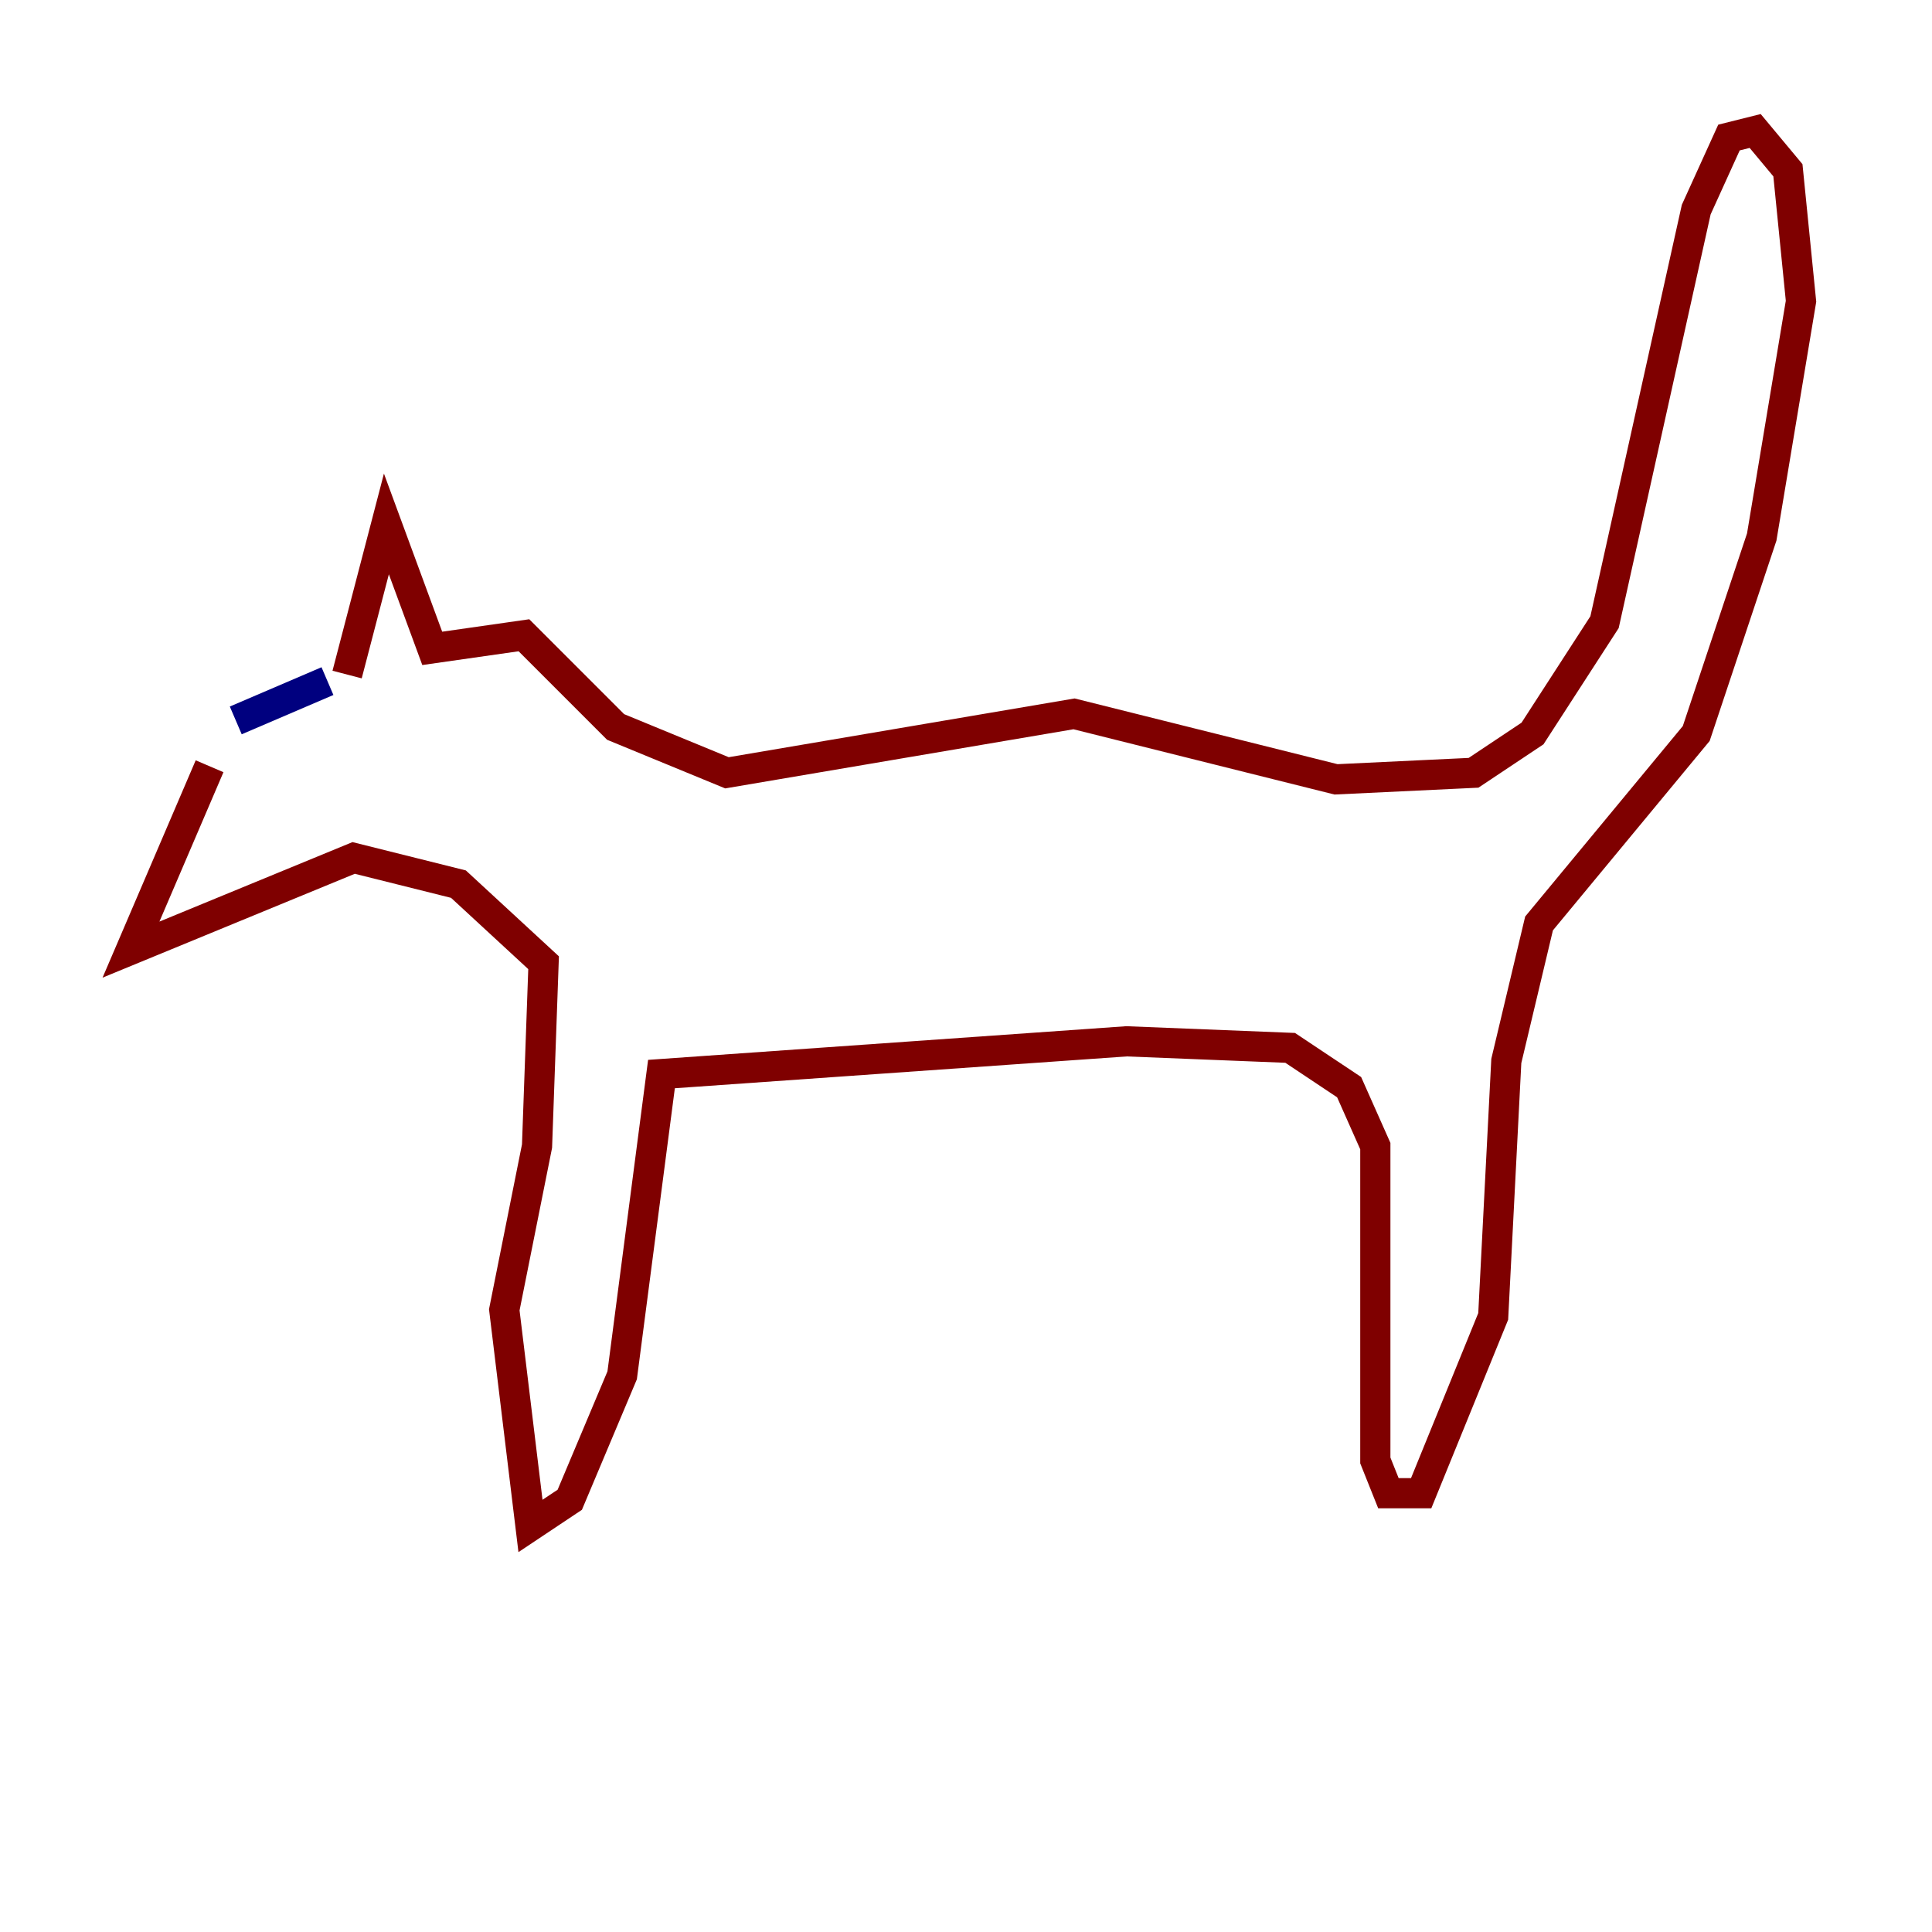 <?xml version="1.0" encoding="utf-8" ?>
<svg baseProfile="tiny" height="128" version="1.2" viewBox="0,0,128,128" width="128" xmlns="http://www.w3.org/2000/svg" xmlns:ev="http://www.w3.org/2001/xml-events" xmlns:xlink="http://www.w3.org/1999/xlink"><defs /><polyline fill="none" points="21.695,45.125 15.62,47.729" stroke="#00007f" stroke-width="2" /><polyline fill="none" points="22.997,44.691 25.6,34.712 28.637,42.956 34.712,42.088 40.786,48.163 48.163,51.2 71.159,47.295 88.515,51.634 97.627,51.2 101.532,48.597 106.305,41.22 112.38,13.885 114.549,9.112 116.285,8.678 118.454,11.281 119.322,19.959 116.719,35.58 112.38,48.597 101.966,61.18 99.797,70.291 98.929,87.214 94.156,98.929 91.986,98.929 91.119,96.759 91.119,75.932 89.383,72.027 85.478,69.424 74.63,68.99 43.824,71.159 41.22,91.119 37.749,99.363 35.146,101.098 33.41,86.78 35.58,75.932 36.014,63.783 30.373,58.576 23.43,56.841 8.678,62.915 13.885,50.766" stroke="#7f0000" stroke-width="2" /></svg>